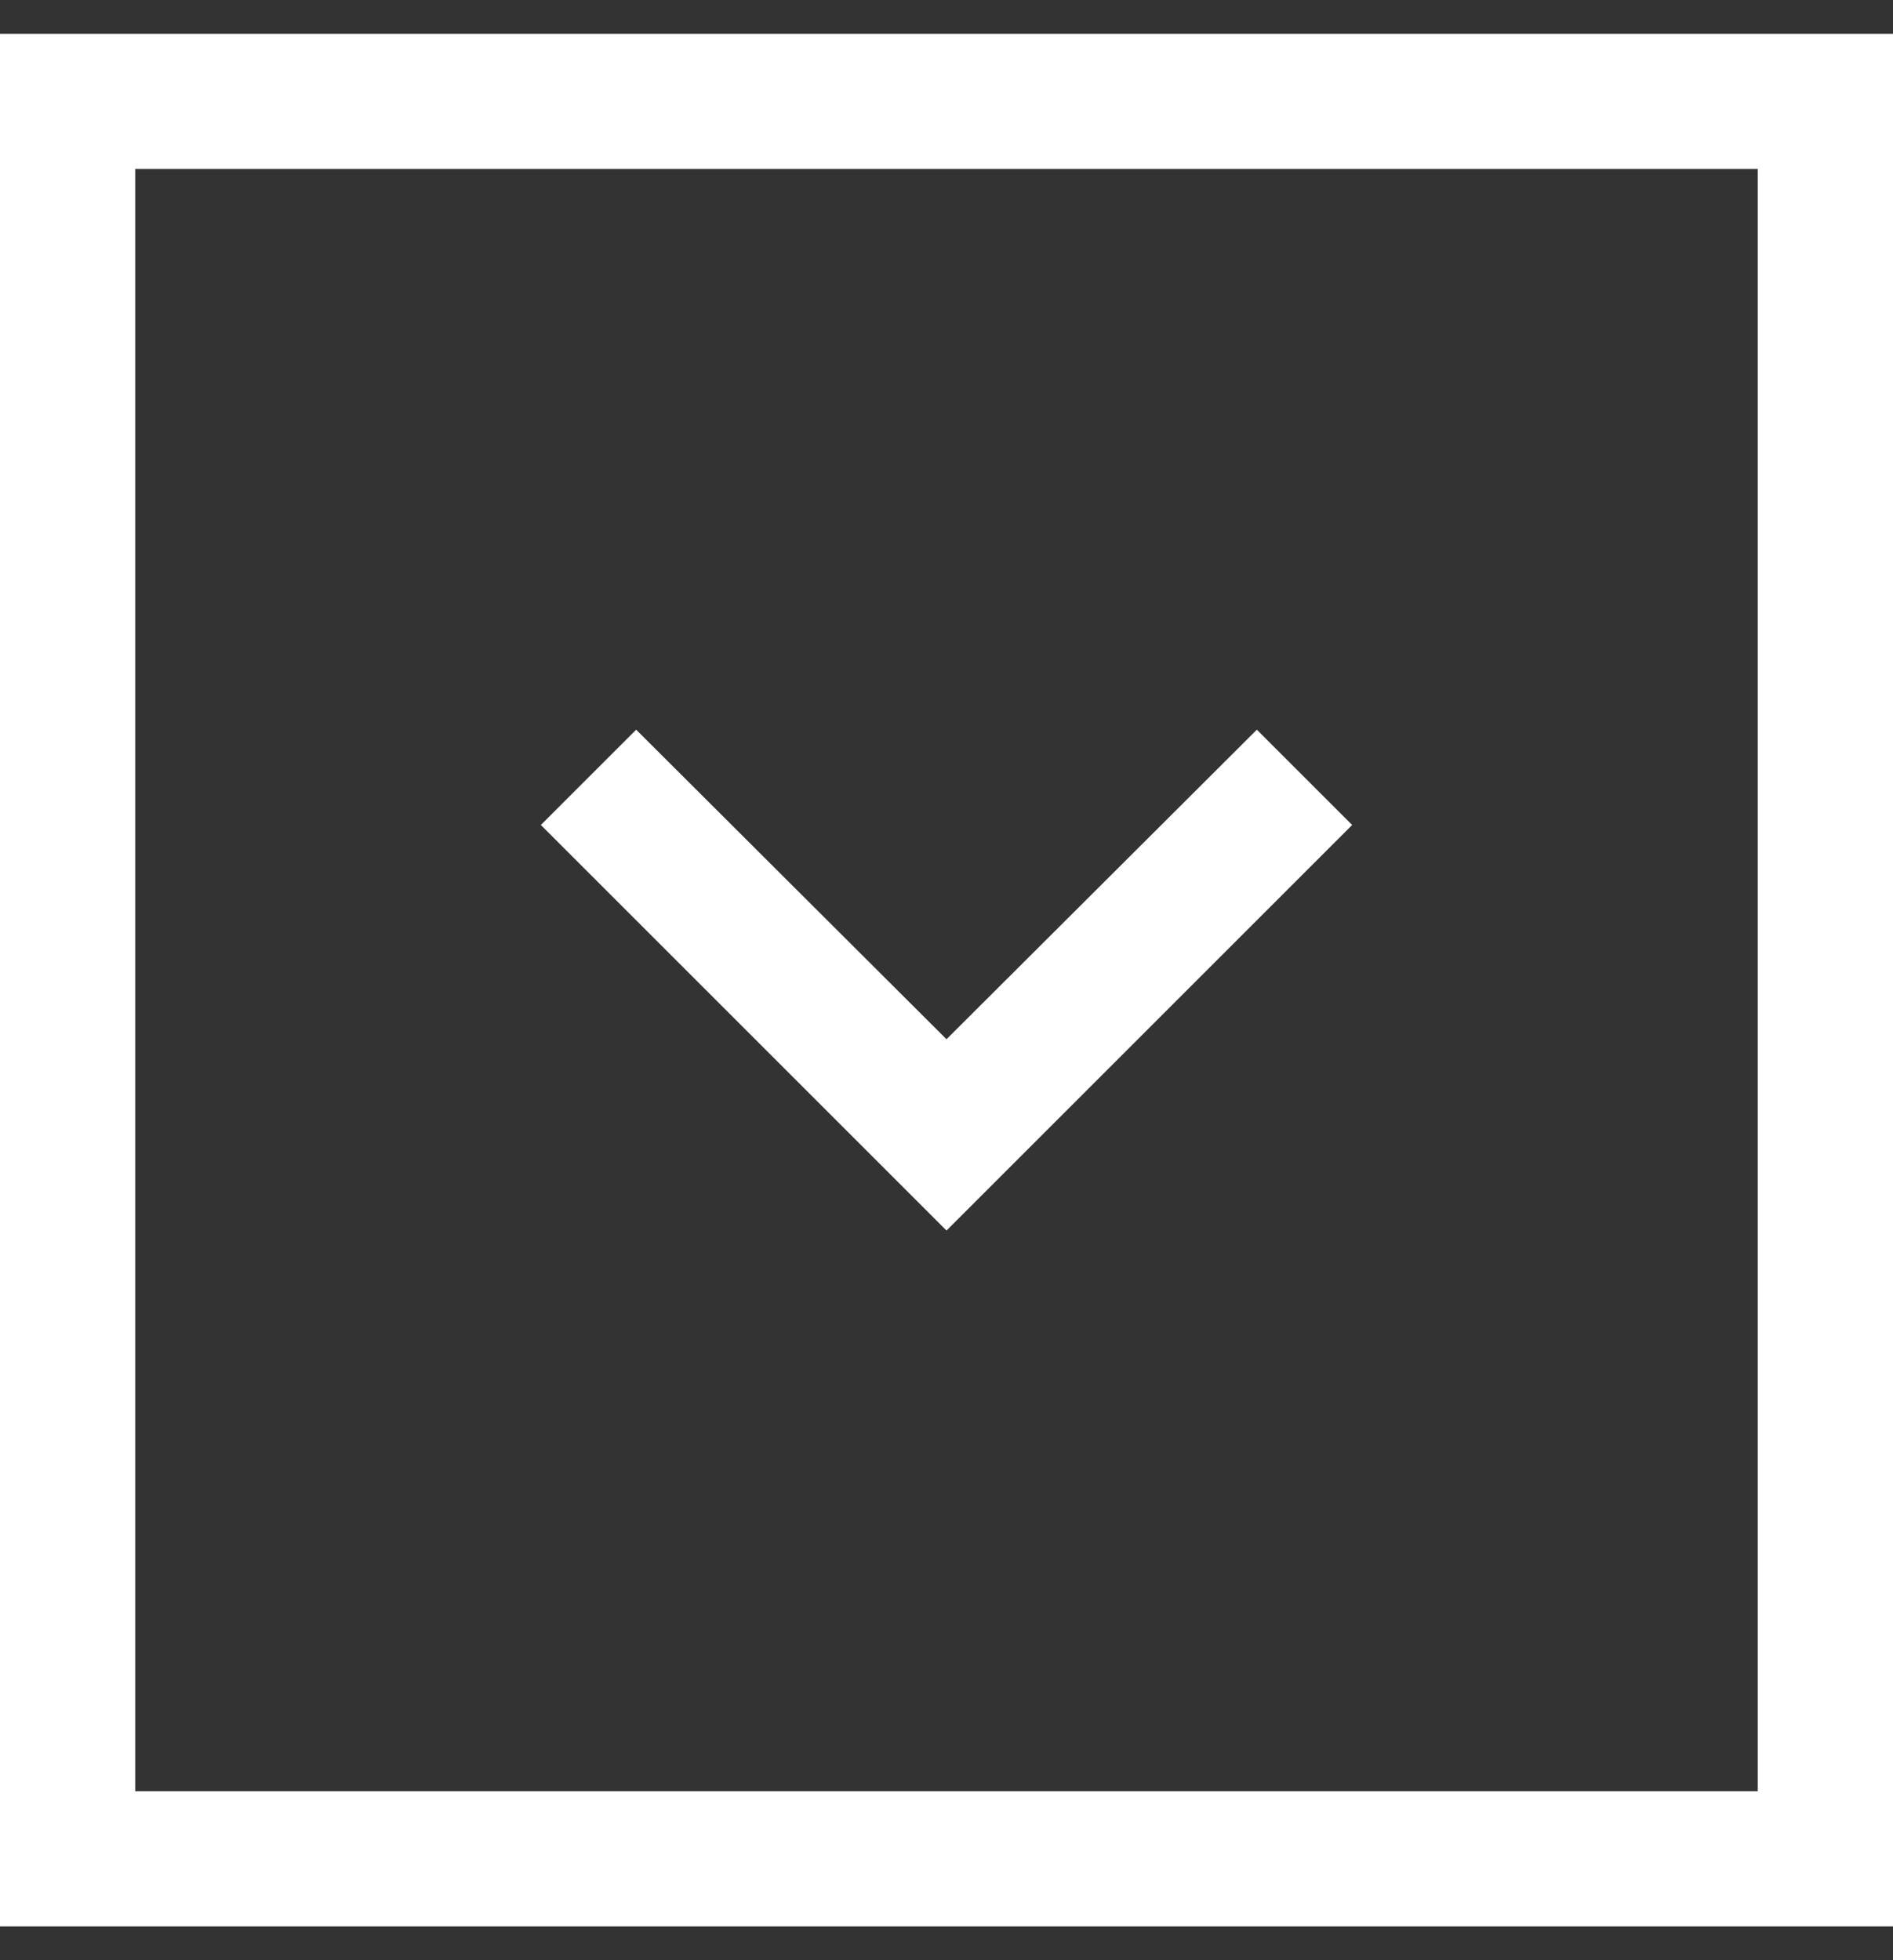 <svg width="28" height="29" viewBox="0 0 28 29" fill="none" xmlns="http://www.w3.org/2000/svg">
<rect x="0" y="0" width="28" height="29" fill="#333333" stroke="none"/>
<rect x="1" y="1.5" width="26" height="26" stroke="white" stroke-width="2"/>
<path d="M18.59 11.502L19.293 12.205L14 17.498L8.707 12.205L9.41 11.502L13.647 15.729L14 16.081L14.353 15.729L18.59 11.502Z" fill="white" stroke="white"/>
</svg>
